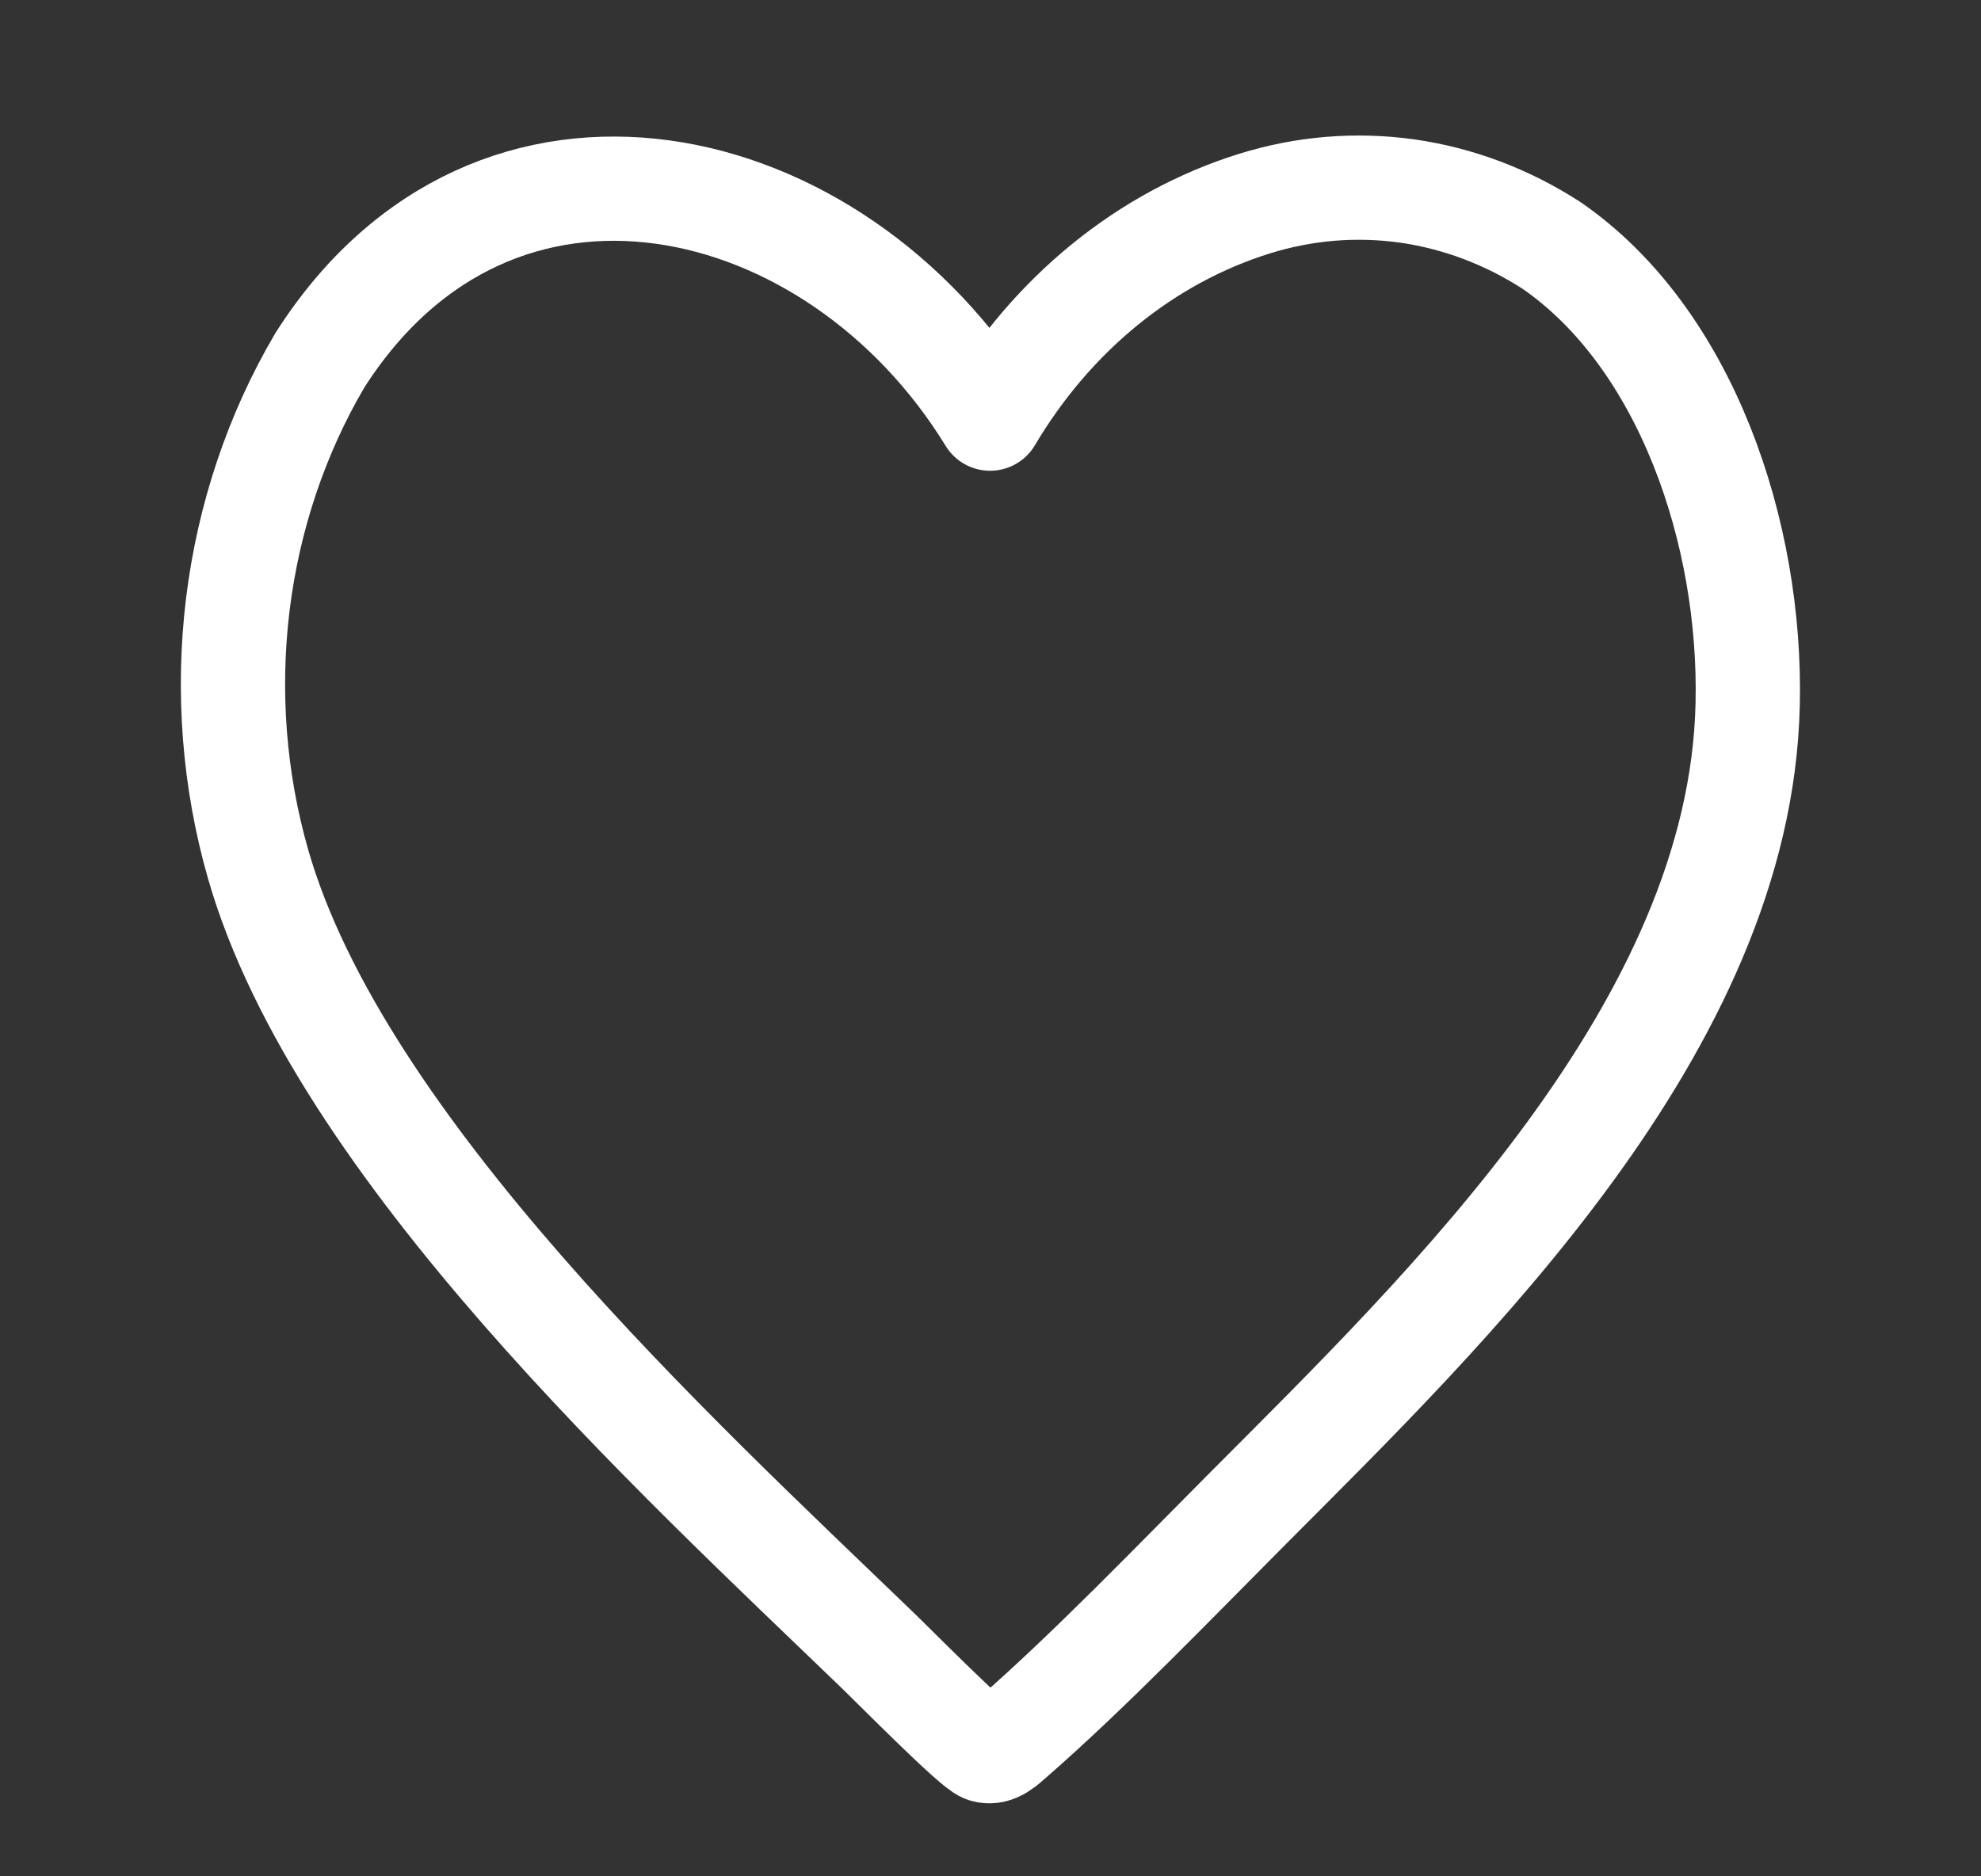 <svg width="19" height="18" viewBox="0 0 19 18" fill="none" xmlns="http://www.w3.org/2000/svg">
<rect x="0" y="0" width="19" height="18" fill="#333333" stroke="none"/>
<path d="M14.88 2.354C16.172 3.244 16.801 5.116 16.762 6.758C16.694 9.845 13.877 12.554 11.974 14.465C11.271 15.171 10.45 16.025 9.718 16.664C9.641 16.73 9.552 16.826 9.445 16.793C9.339 16.76 8.541 15.949 8.405 15.82C6.486 13.968 3.252 11.004 2.475 8.288C2.245 7.485 2.179 6.633 2.281 5.797C2.384 4.961 2.653 4.161 3.068 3.456C4.743 0.827 8.013 1.595 9.496 4.016C10.092 3.01 10.993 2.277 12.033 1.953C12.508 1.805 13.004 1.764 13.493 1.832C13.981 1.901 14.453 2.078 14.88 2.354Z" stroke="white" stroke-linecap="round" stroke-linejoin="round"/>
</svg>
